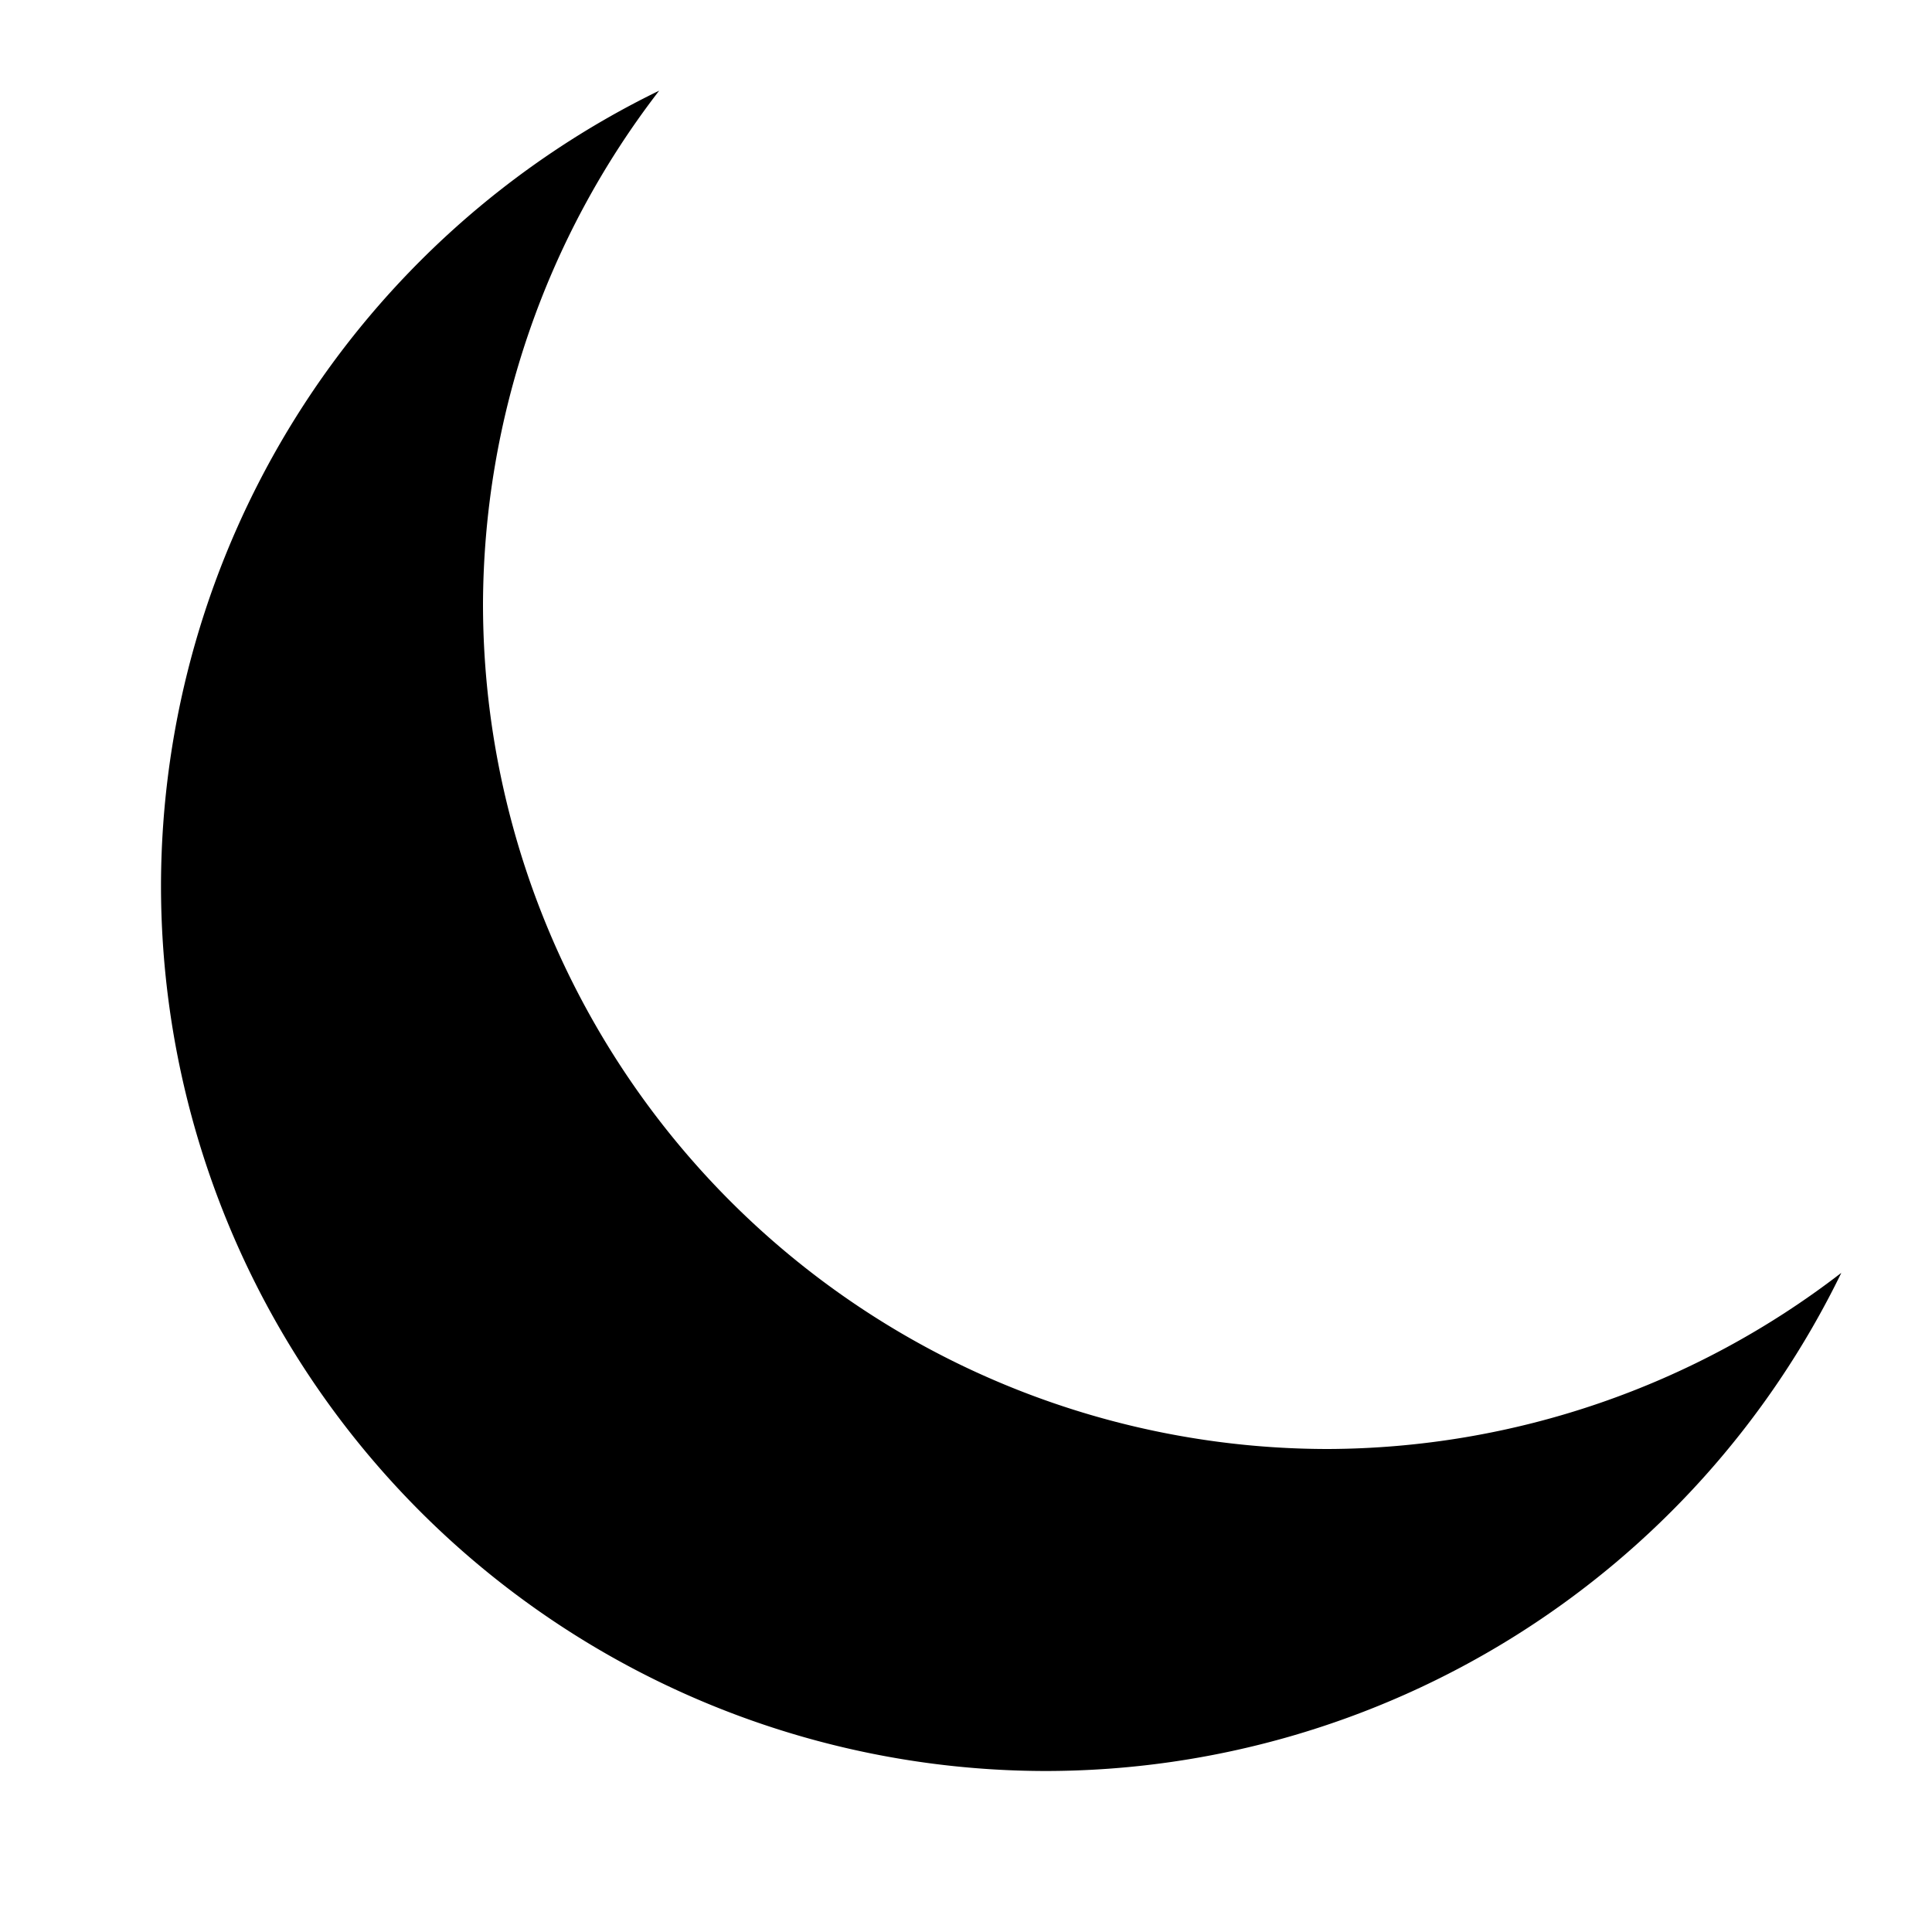 <?xml version="1.0" encoding="UTF-8" standalone="no"?>
<!-- Created with Inkscape (http://www.inkscape.org/) -->

<svg
   width="120"
   height="120"
   viewBox="0 0 120 120"
   version="1.1"
   id="svg5"
   sodipodi:docname="mon.svg"
   inkscape:version="1.1.1 (3bf5ae0d25, 2021-09-20)"
   xmlns:inkscape="http://www.inkscape.org/namespaces/inkscape"
   xmlns:sodipodi="http://sodipodi.sourceforge.net/DTD/sodipodi-0.dtd"
   xmlns="http://www.w3.org/2000/svg"
   xmlns:svg="http://www.w3.org/2000/svg">
  <sodipodi:namedview
     id="namedview7"
     pagecolor="#ffffff"
     bordercolor="#666666"
     borderopacity="1.0"
     inkscape:pageshadow="2"
     inkscape:pageopacity="0.0"
     inkscape:pagecheckerboard="0"
     inkscape:document-units="px"
     showgrid="true"
     inkscape:snap-bbox="true"
     inkscape:bbox-nodes="true"
     inkscape:snap-bbox-edge-midpoints="false"
     inkscape:snap-bbox-midpoints="false"
     inkscape:bbox-paths="false"
     inkscape:zoom="2"
     inkscape:cx="1.75"
     inkscape:cy="91"
     inkscape:window-width="1366"
     inkscape:window-height="705"
     inkscape:window-x="-8"
     inkscape:window-y="-8"
     inkscape:window-maximized="1"
     inkscape:current-layer="layer1"
     showguides="false"
     inkscape:snap-smooth-nodes="true"
     inkscape:guide-bbox="true">
    <inkscape:grid
       type="xygrid"
       id="grid824" />
    <sodipodi:guide
       position="0,65"
       orientation="0,-1"
       id="guide18020" />
    <sodipodi:guide
       position="65,0"
       orientation="1,0"
       id="guide18022" />
  </sodipodi:namedview>
  <defs
     id="defs2" />
  <g
     inkscape:label="Capa 1"
     inkscape:groupmode="layer"
     id="layer1">
    <path
       id="path17194"
       style="fill:#000000;fill-opacity:1;stroke-width:4.783;paint-order:markers stroke fill"
       d="M 40.943 5.631 A 55 55 0 0 0 10 55 A 55 55 0 0 0 65 110 A 55 55 0 0 0 114.369 79.057 A 52.5 52.5 0 0 1 82.5 90 A 52.5 52.5 0 0 1 30 37.5 A 52.5 52.5 0 0 1 40.943 5.631 z " />
  </g>
</svg>
